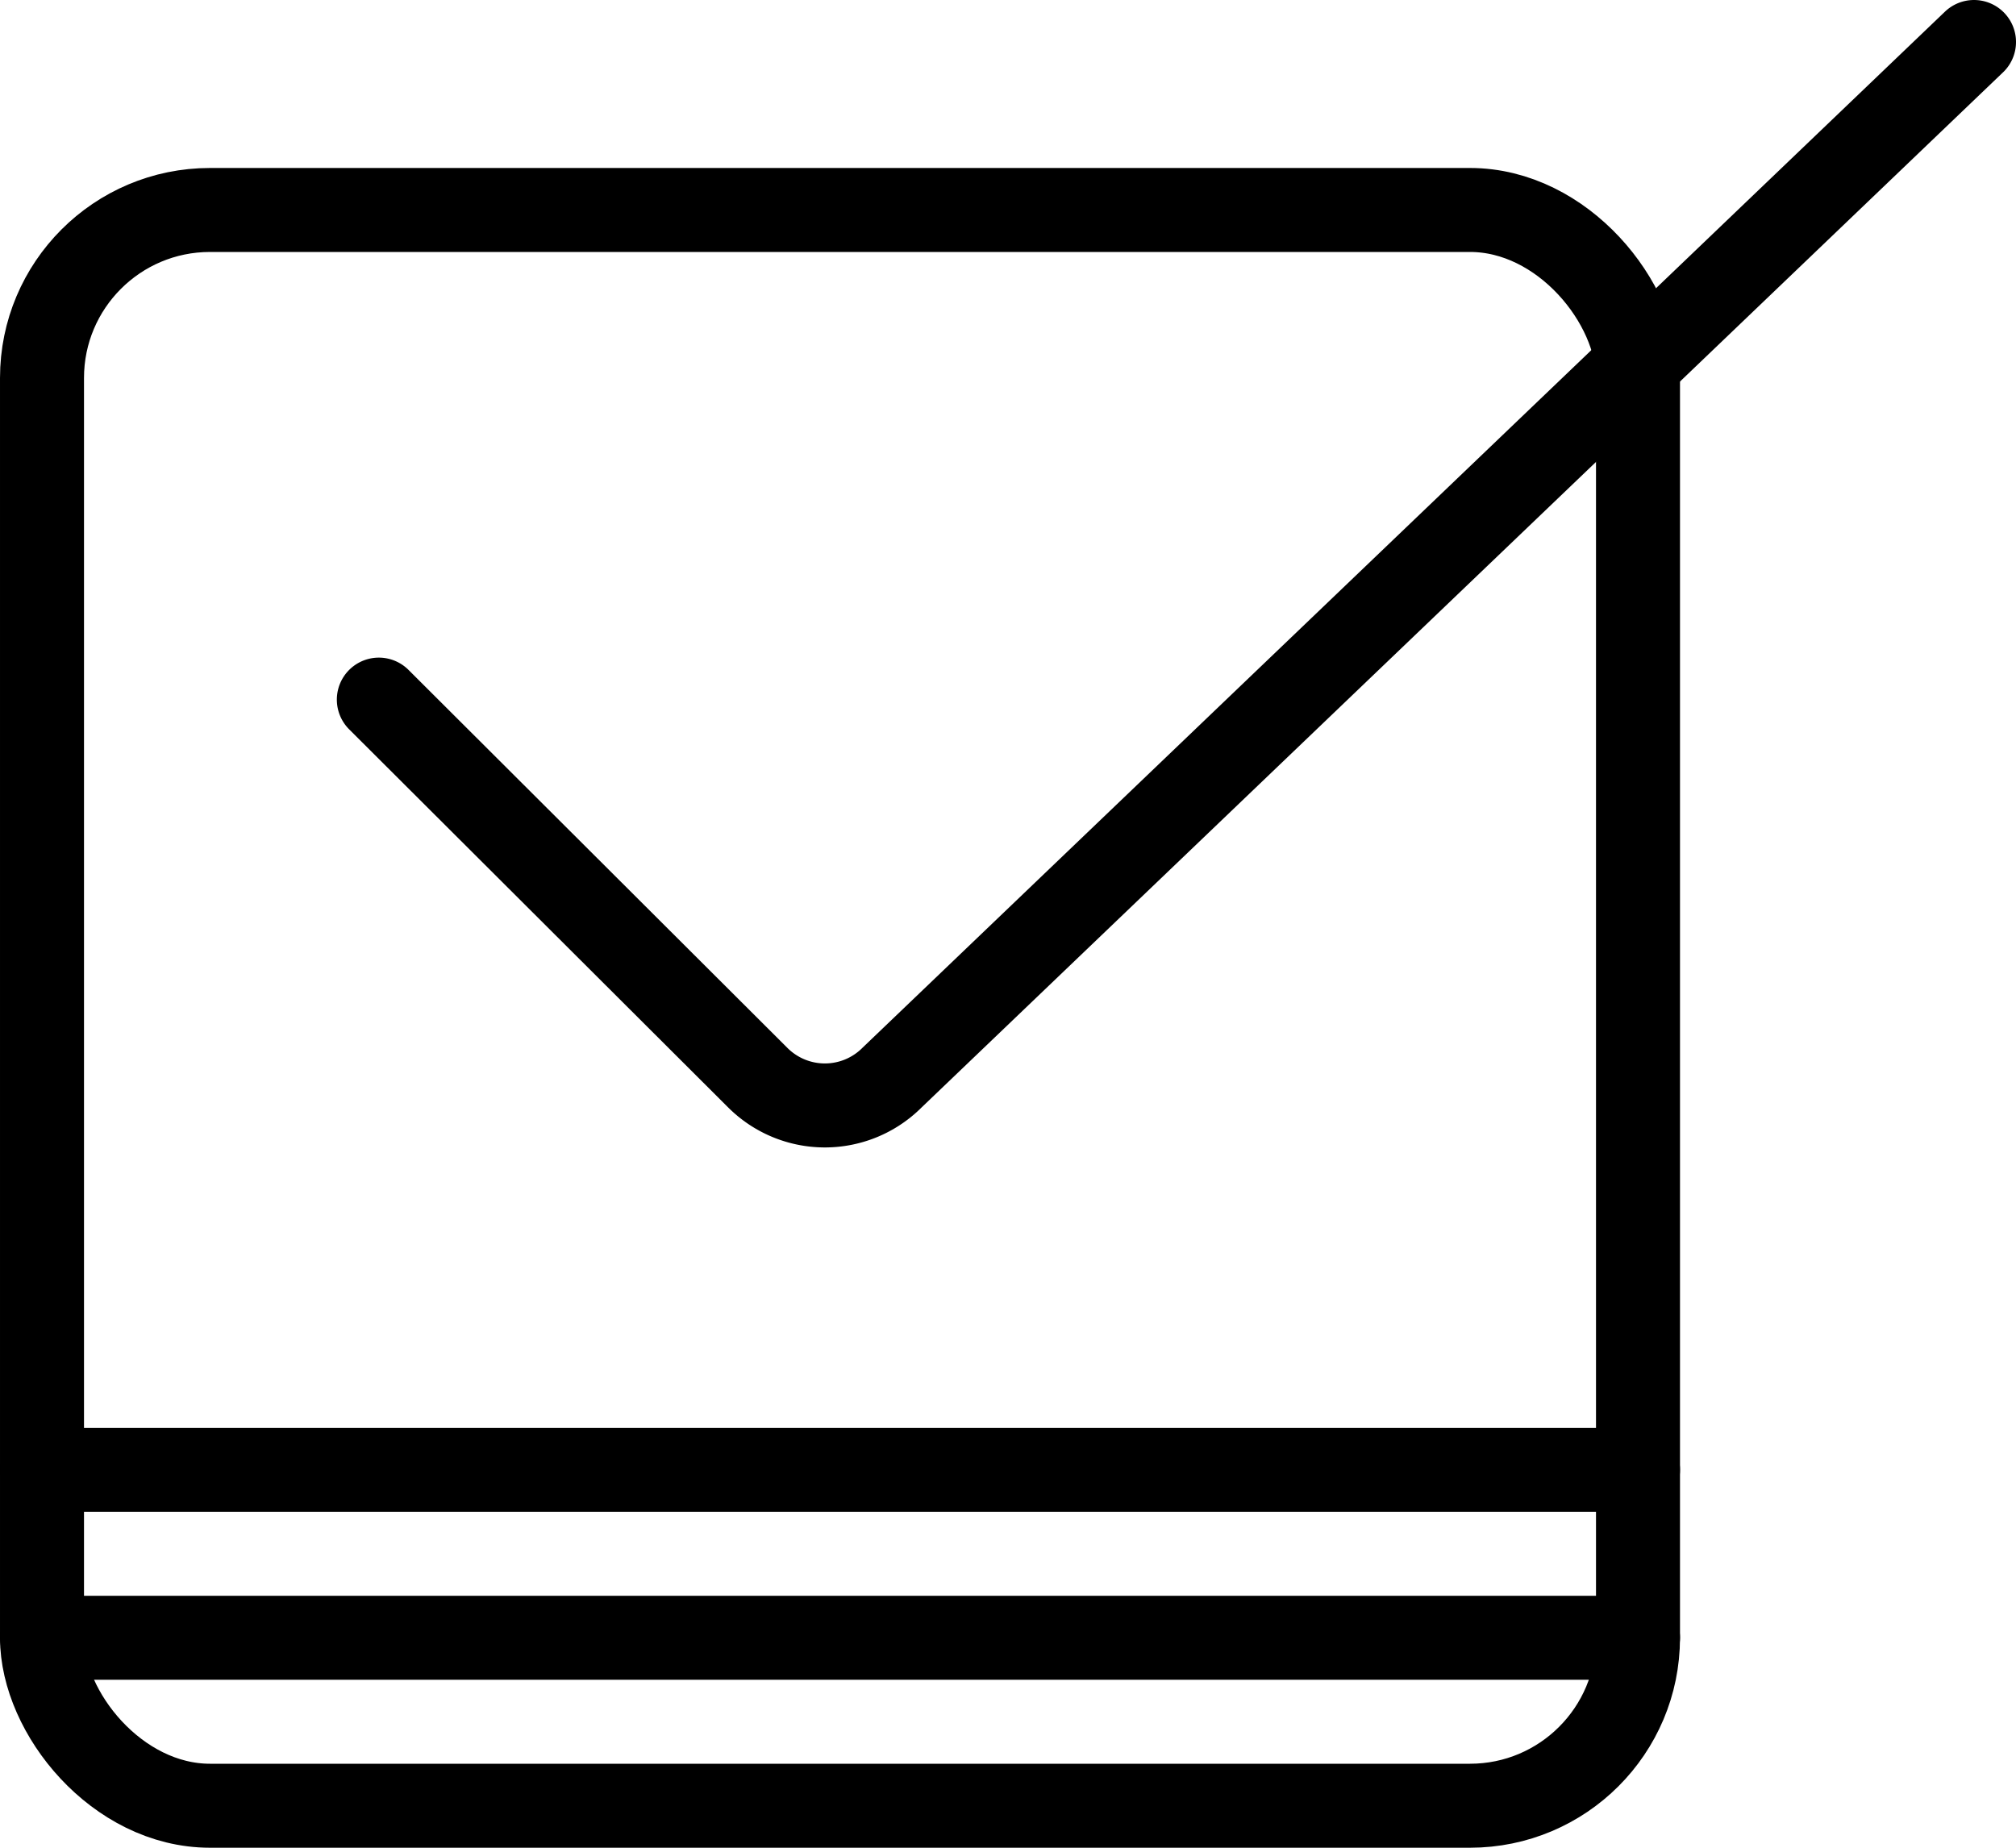 <svg id="ed1b45fb-3a62-43f4-9d25-fb1640dc4aff" data-name="Layer 1" xmlns="http://www.w3.org/2000/svg" viewBox="0 0 24 22"><rect x="0.5" y="2.5" width="19" height="19" rx="2" fill="none" stroke="#000" stroke-miterlimit="10"/><path d="M23.5,1.5,10.62,13.83a1.13,1.13,0,0,1-1.6,0L4.51,9.33" transform="translate(0 -1)" fill="none" stroke="#000" stroke-linecap="round" stroke-miterlimit="10"/><line x1="0.5" y1="19.5" x2="19.5" y2="19.5" fill="none" stroke="#000" stroke-linecap="round" stroke-miterlimit="10"/><line x1="0.5" y1="17.5" x2="19.5" y2="17.5" fill="none" stroke="#000" stroke-linecap="round" stroke-miterlimit="10"/></svg>
